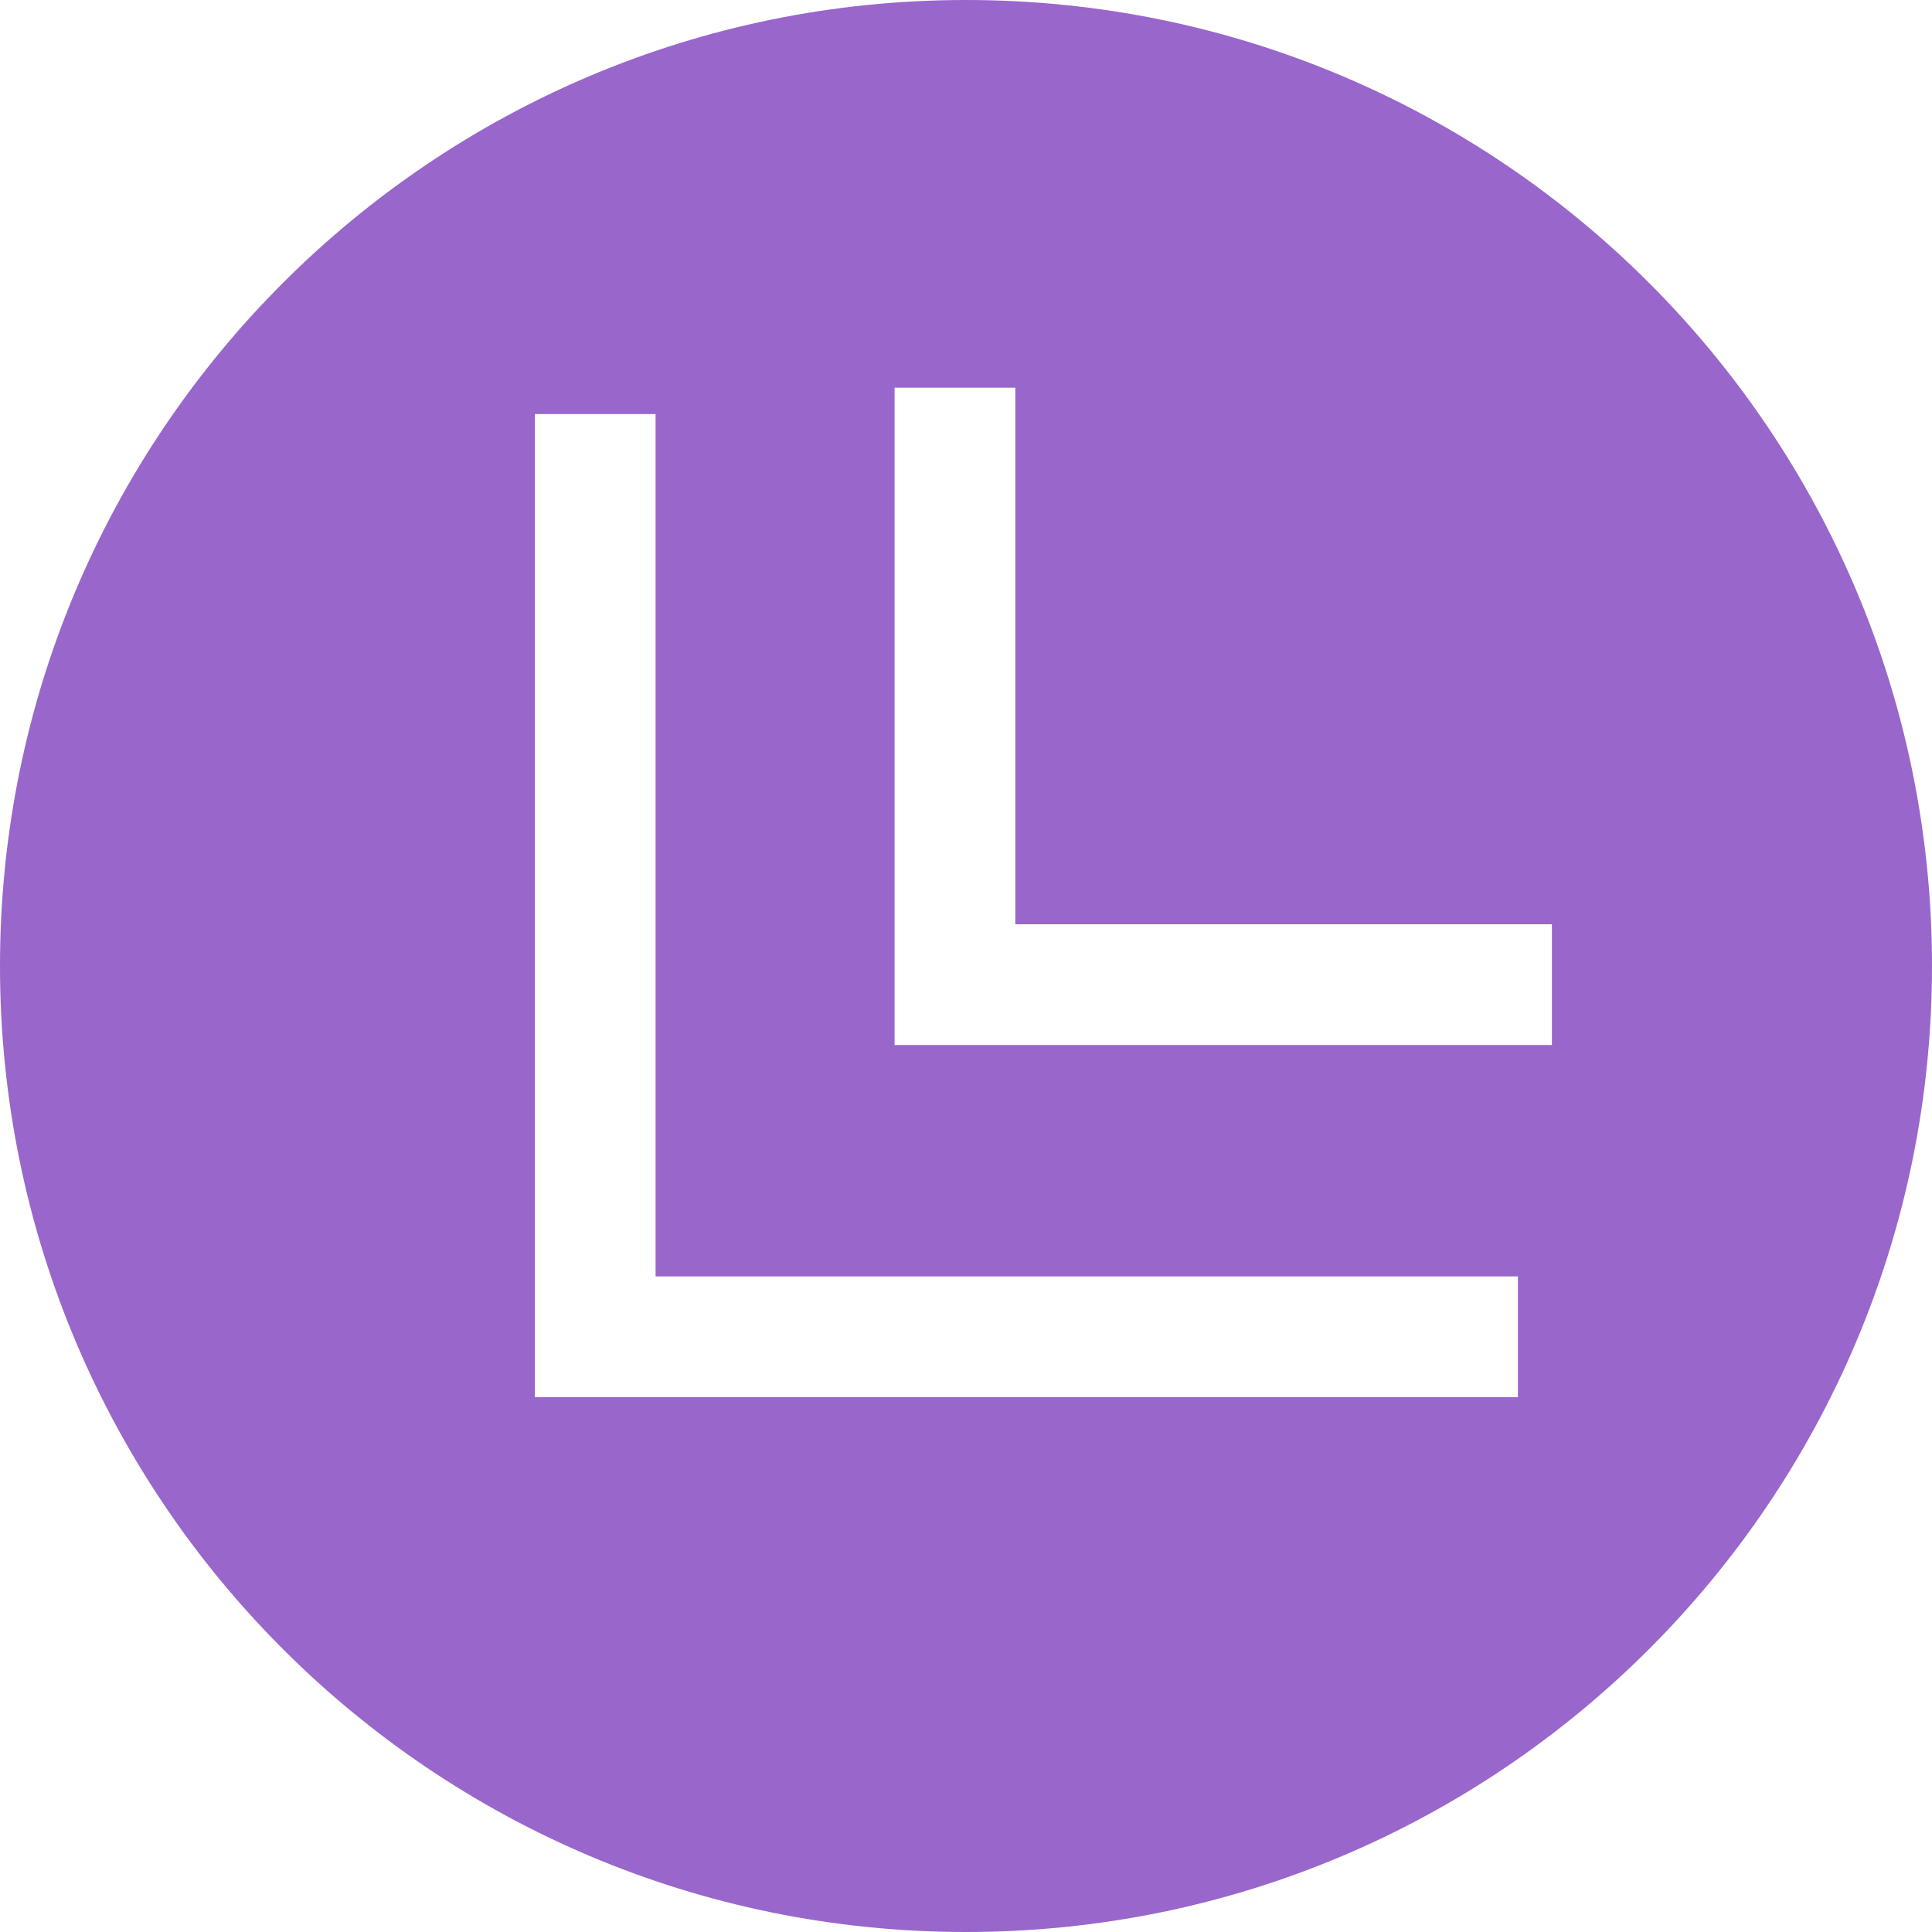 <?xml version="1.0" encoding="UTF-8"?>
<svg xmlns="http://www.w3.org/2000/svg" xmlns:xlink="http://www.w3.org/1999/xlink" width="30px" height="30px" viewBox="0 0 30 30" version="1.1">
<path style=" stroke:none;fill-rule:nonzero;fill:#96C;fill-opacity:1;" d="M 15 30 C 23.285 30 30 23.285 30 15 C 30 6.715 23.285 0 15 0 C 6.715 0 0 6.715 0 15 C 0 23.285 6.715 30 15 30 Z M 13.891 6.02 L 15.766 6.02 L 15.766 14.352 L 24.098 14.352 L 24.098 16.227 L 13.891 16.227 Z M 8.305 6.43 L 10.18 6.43 L 10.18 19.82 L 23.57 19.82 L 23.57 21.695 L 8.305 21.695 Z M 8.305 6.43 "/>
</svg>
